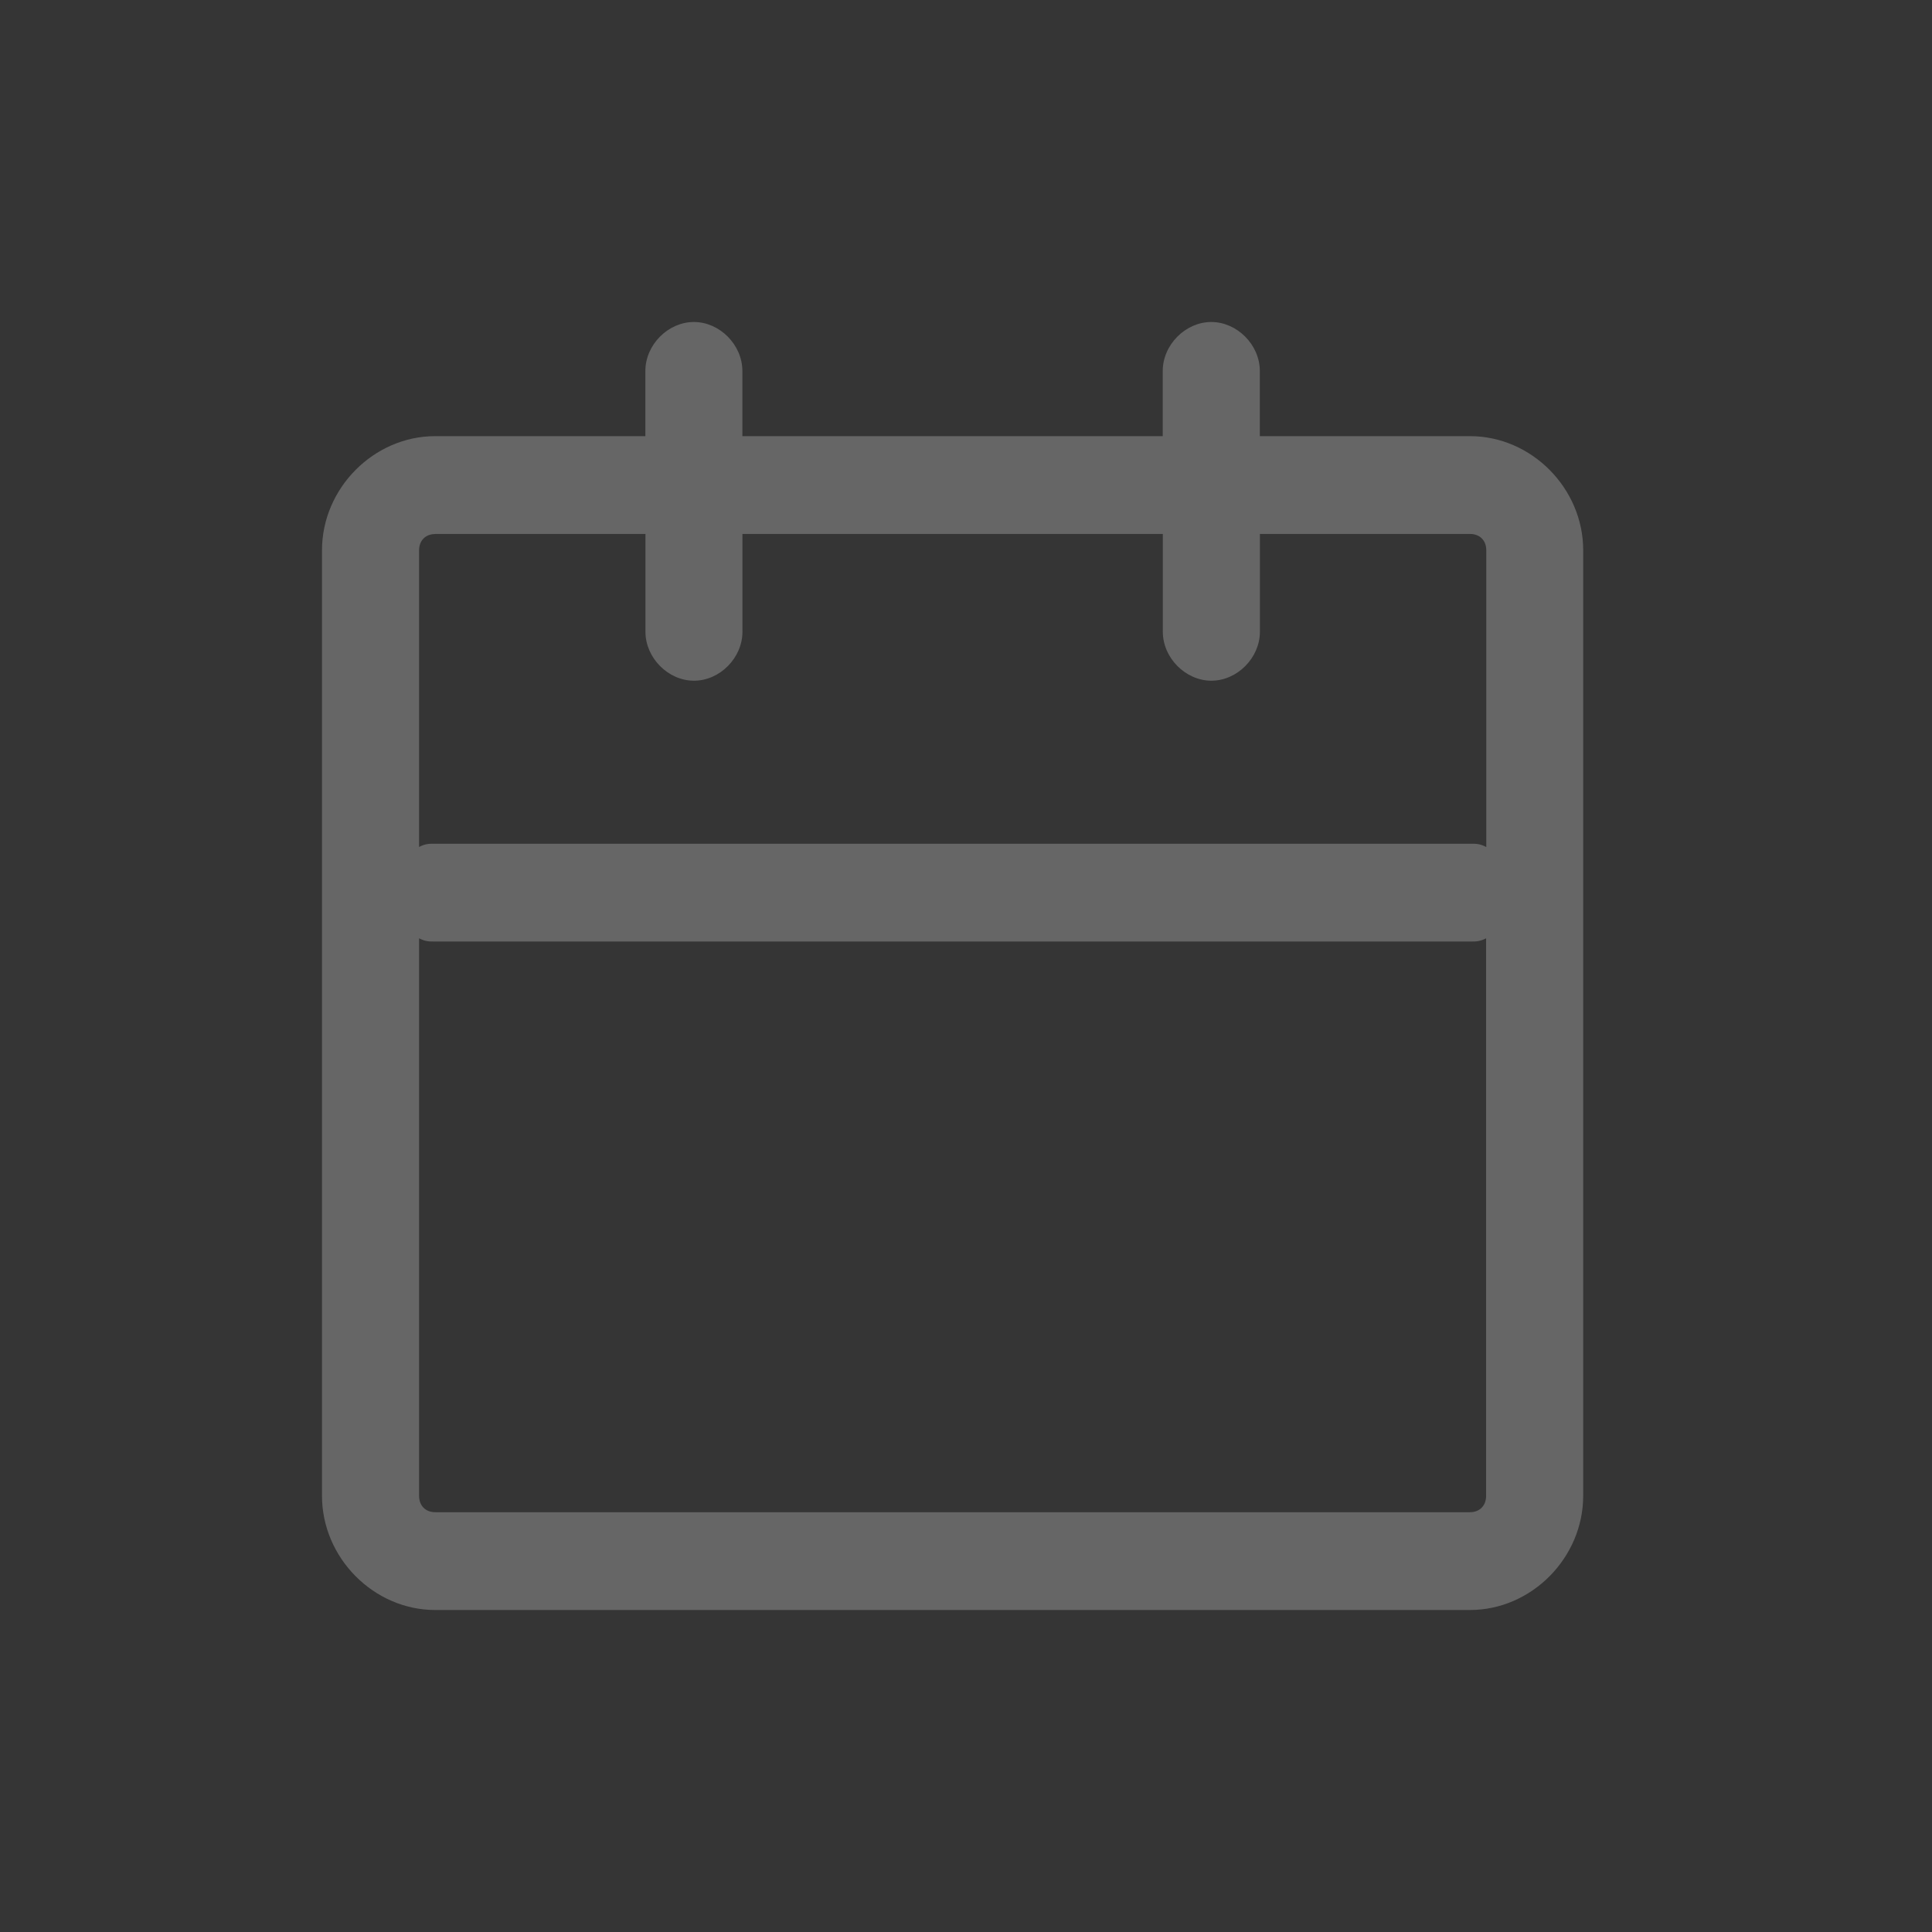 <svg xmlns="http://www.w3.org/2000/svg" width="24" height="24" viewBox="0 0 24 24">
    <rect x="0" y="0" width="24" height="24" fill="#333333" stroke="none"/>
    <g fill="none" fill-rule="evenodd">
        <g fill-rule="nonzero">
            <g>
                <g>
                    <g>
                        <path fill="#FFF" d="M0 0H24V24H0z" opacity=".01" transform="translate(-30, -257) translate(0, 130) translate(20, 117) translate(10, 10)"/>
                        <path fill="#666" d="M18.26 5.418h-2.61v-.81c0-.324-.282-.608-.603-.608s-.603.284-.603.608v.81H9.222v-.81c0-.324-.281-.608-.602-.608-.322 0-.603.284-.603.608v.81H5.406C4.643 5.418 4 6.066 4 6.835v11.747C4 19.352 4.643 20 5.406 20h12.855c.763 0 1.406-.648 1.406-1.418V6.835c0-.77-.643-1.417-1.406-1.417zM5.407 6.633h2.611v1.215c0 .324.281.608.603.608.321 0 .602-.284.602-.608V6.633h5.222v1.215c0 .324.282.608.603.608s.603-.284.603-.608V6.633h2.61c.121 0 .202.08.202.202v3.687c-.08-.041-.121-.041-.201-.041H5.406c-.08 0-.12 0-.2.04V6.836c0-.121.08-.202.2-.202zm12.855 12.152H5.406c-.12 0-.2-.081-.2-.203v-6.926c.08.04.12.04.2.04h12.855c.08 0 .12 0 .2-.04v6.926c0 .122-.08.203-.2.203z" transform="translate(-30, -257) translate(0, 130) translate(20, 117) translate(10, 10)"/>
                    </g>
                </g>
            </g>
        </g>
    </g>
</svg>
